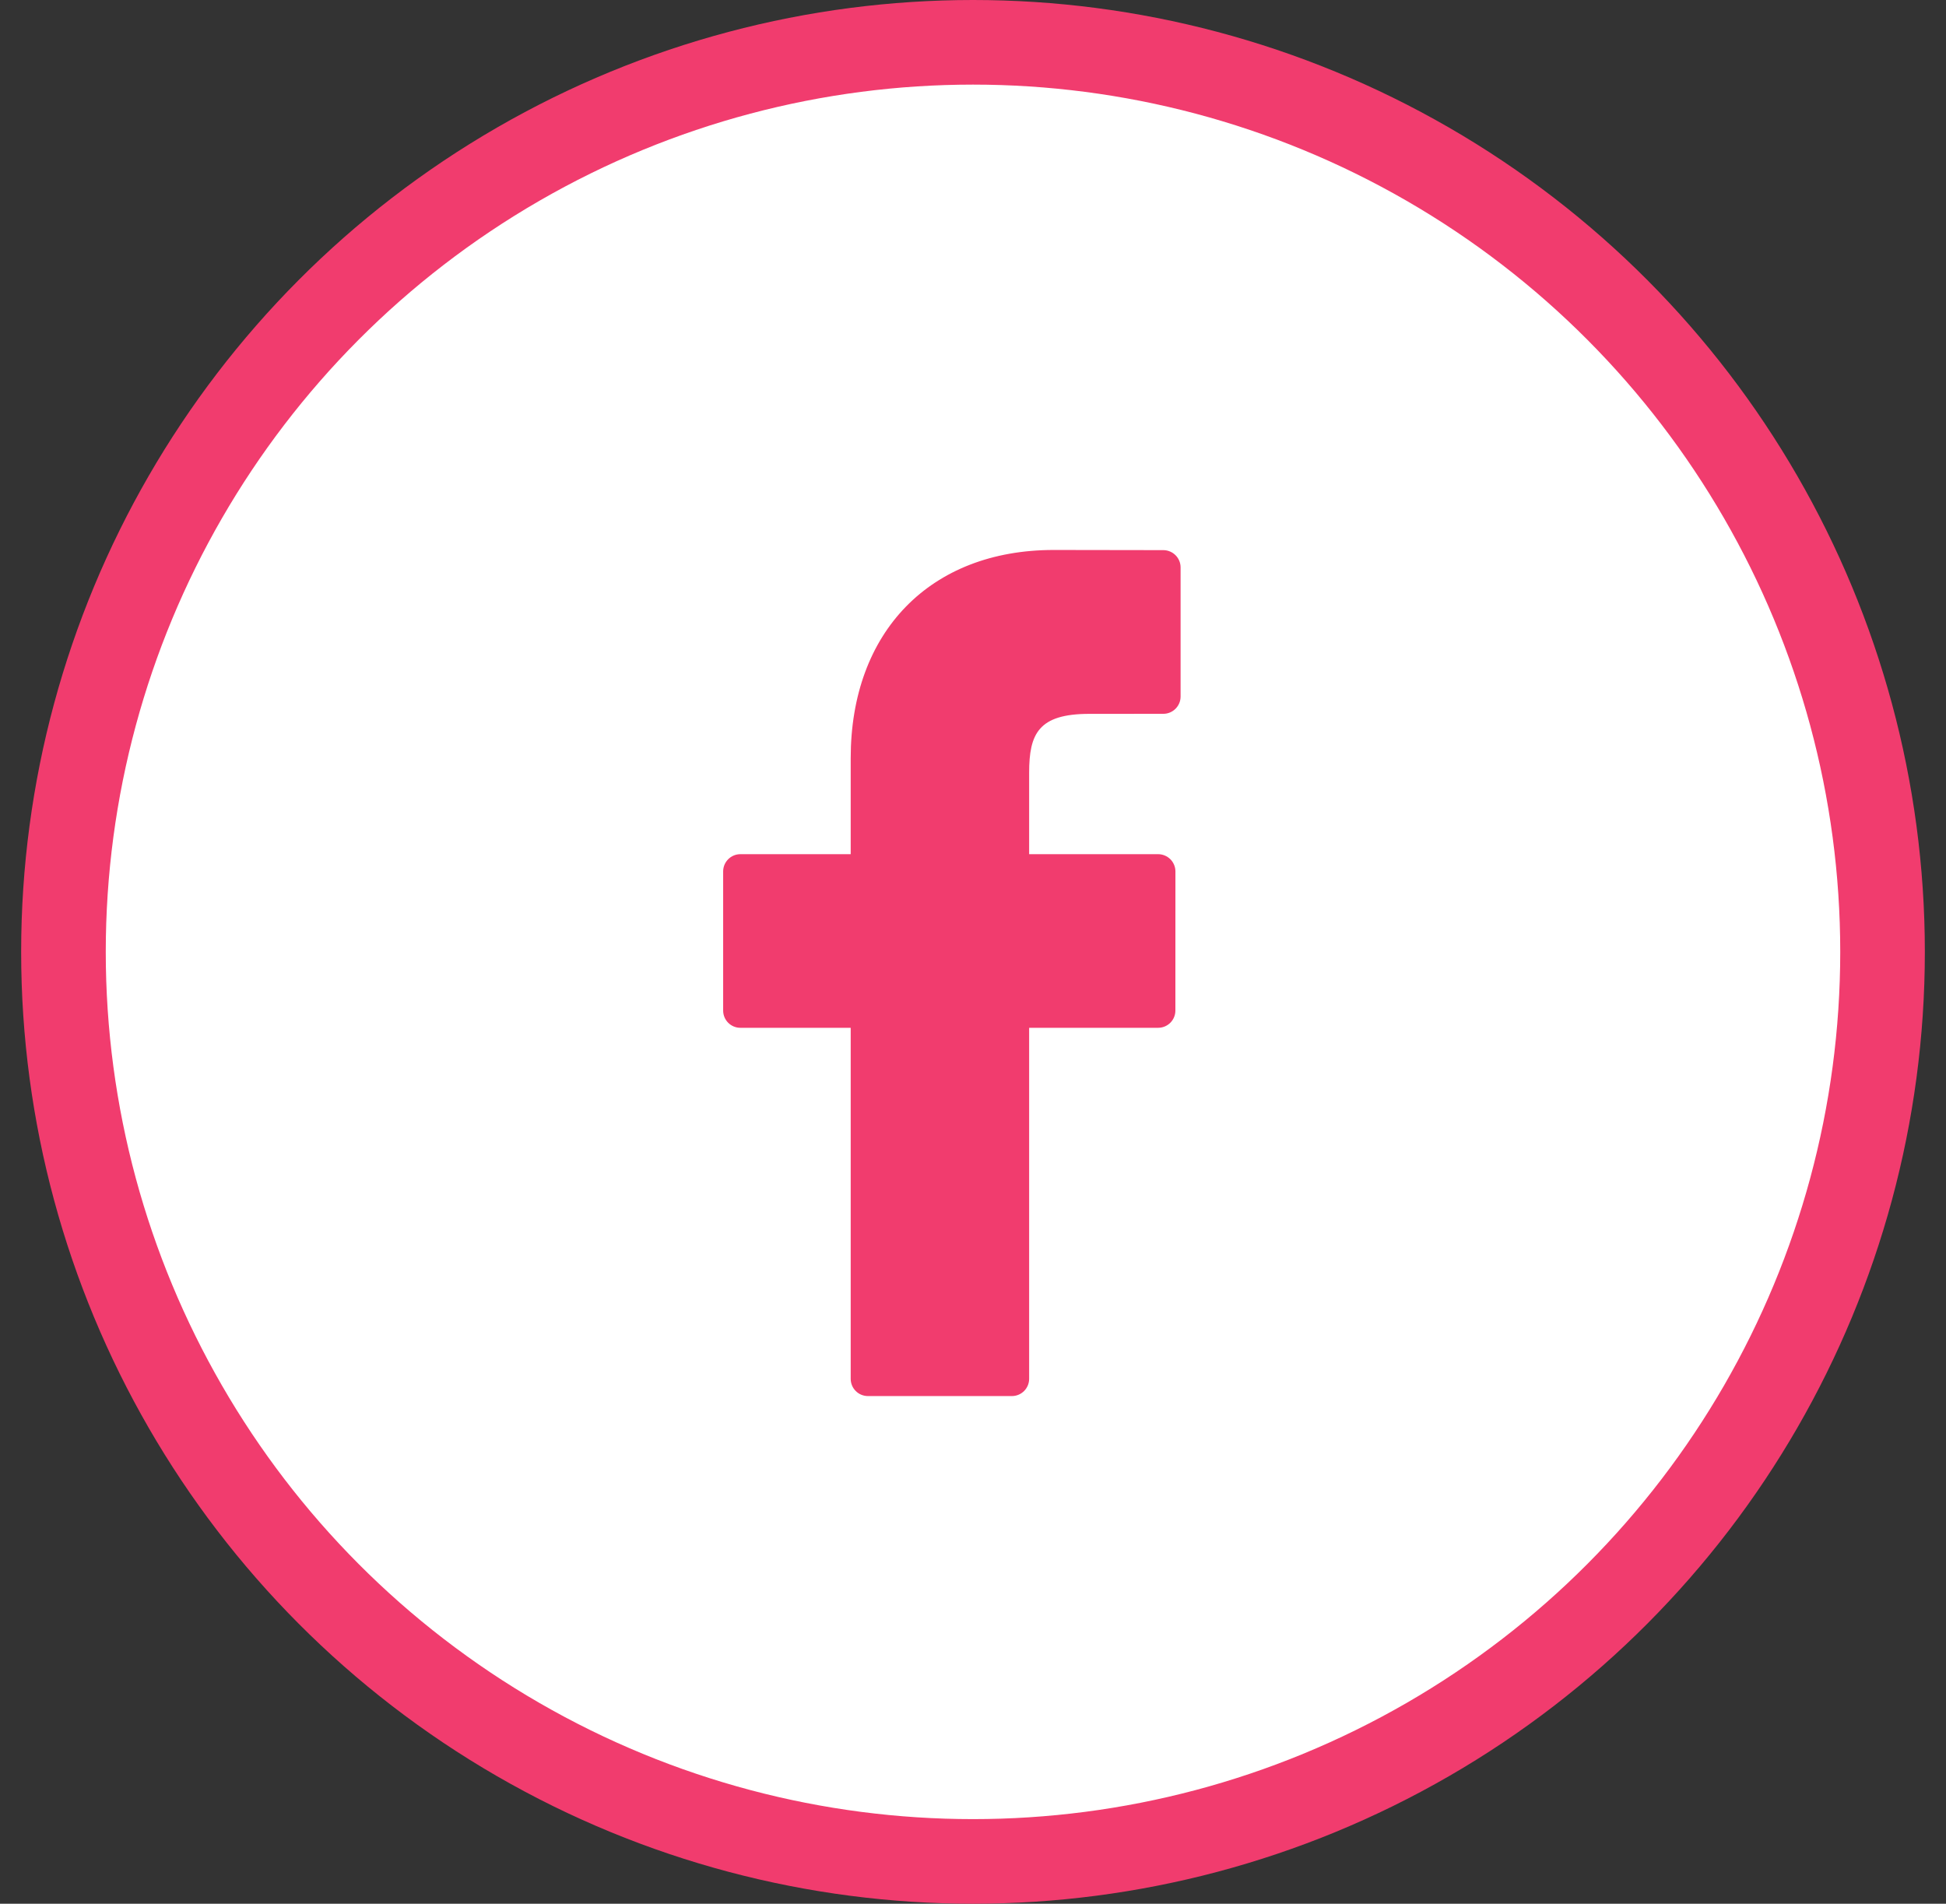 <svg width="46" height="45" viewBox="0 0 46 45" fill="none" xmlns="http://www.w3.org/2000/svg">
<rect x="0" y="0" width="46" height="45" fill="#333333" stroke="none"/>
<circle cx="23" cy="22.5" r="21.5" fill="white" stroke="#F13C6E" stroke-width="2"/>
<path d="M27.499 13.004L24.906 13C21.992 13 20.109 14.932 20.109 17.922V20.191H17.501C17.276 20.191 17.094 20.374 17.094 20.599V23.887C17.094 24.113 17.276 24.295 17.501 24.295H20.109V32.592C20.109 32.818 20.291 33 20.517 33H23.919C24.145 33 24.327 32.817 24.327 32.592V24.295H27.376C27.601 24.295 27.784 24.113 27.784 23.887L27.785 20.599C27.785 20.491 27.742 20.388 27.666 20.311C27.589 20.235 27.485 20.191 27.377 20.191H24.327V18.268C24.327 17.343 24.547 16.874 25.752 16.874L27.499 16.873C27.724 16.873 27.907 16.69 27.907 16.465V13.412C27.907 13.187 27.724 13.005 27.499 13.004Z" fill="#F13C6E"/>
</svg>
